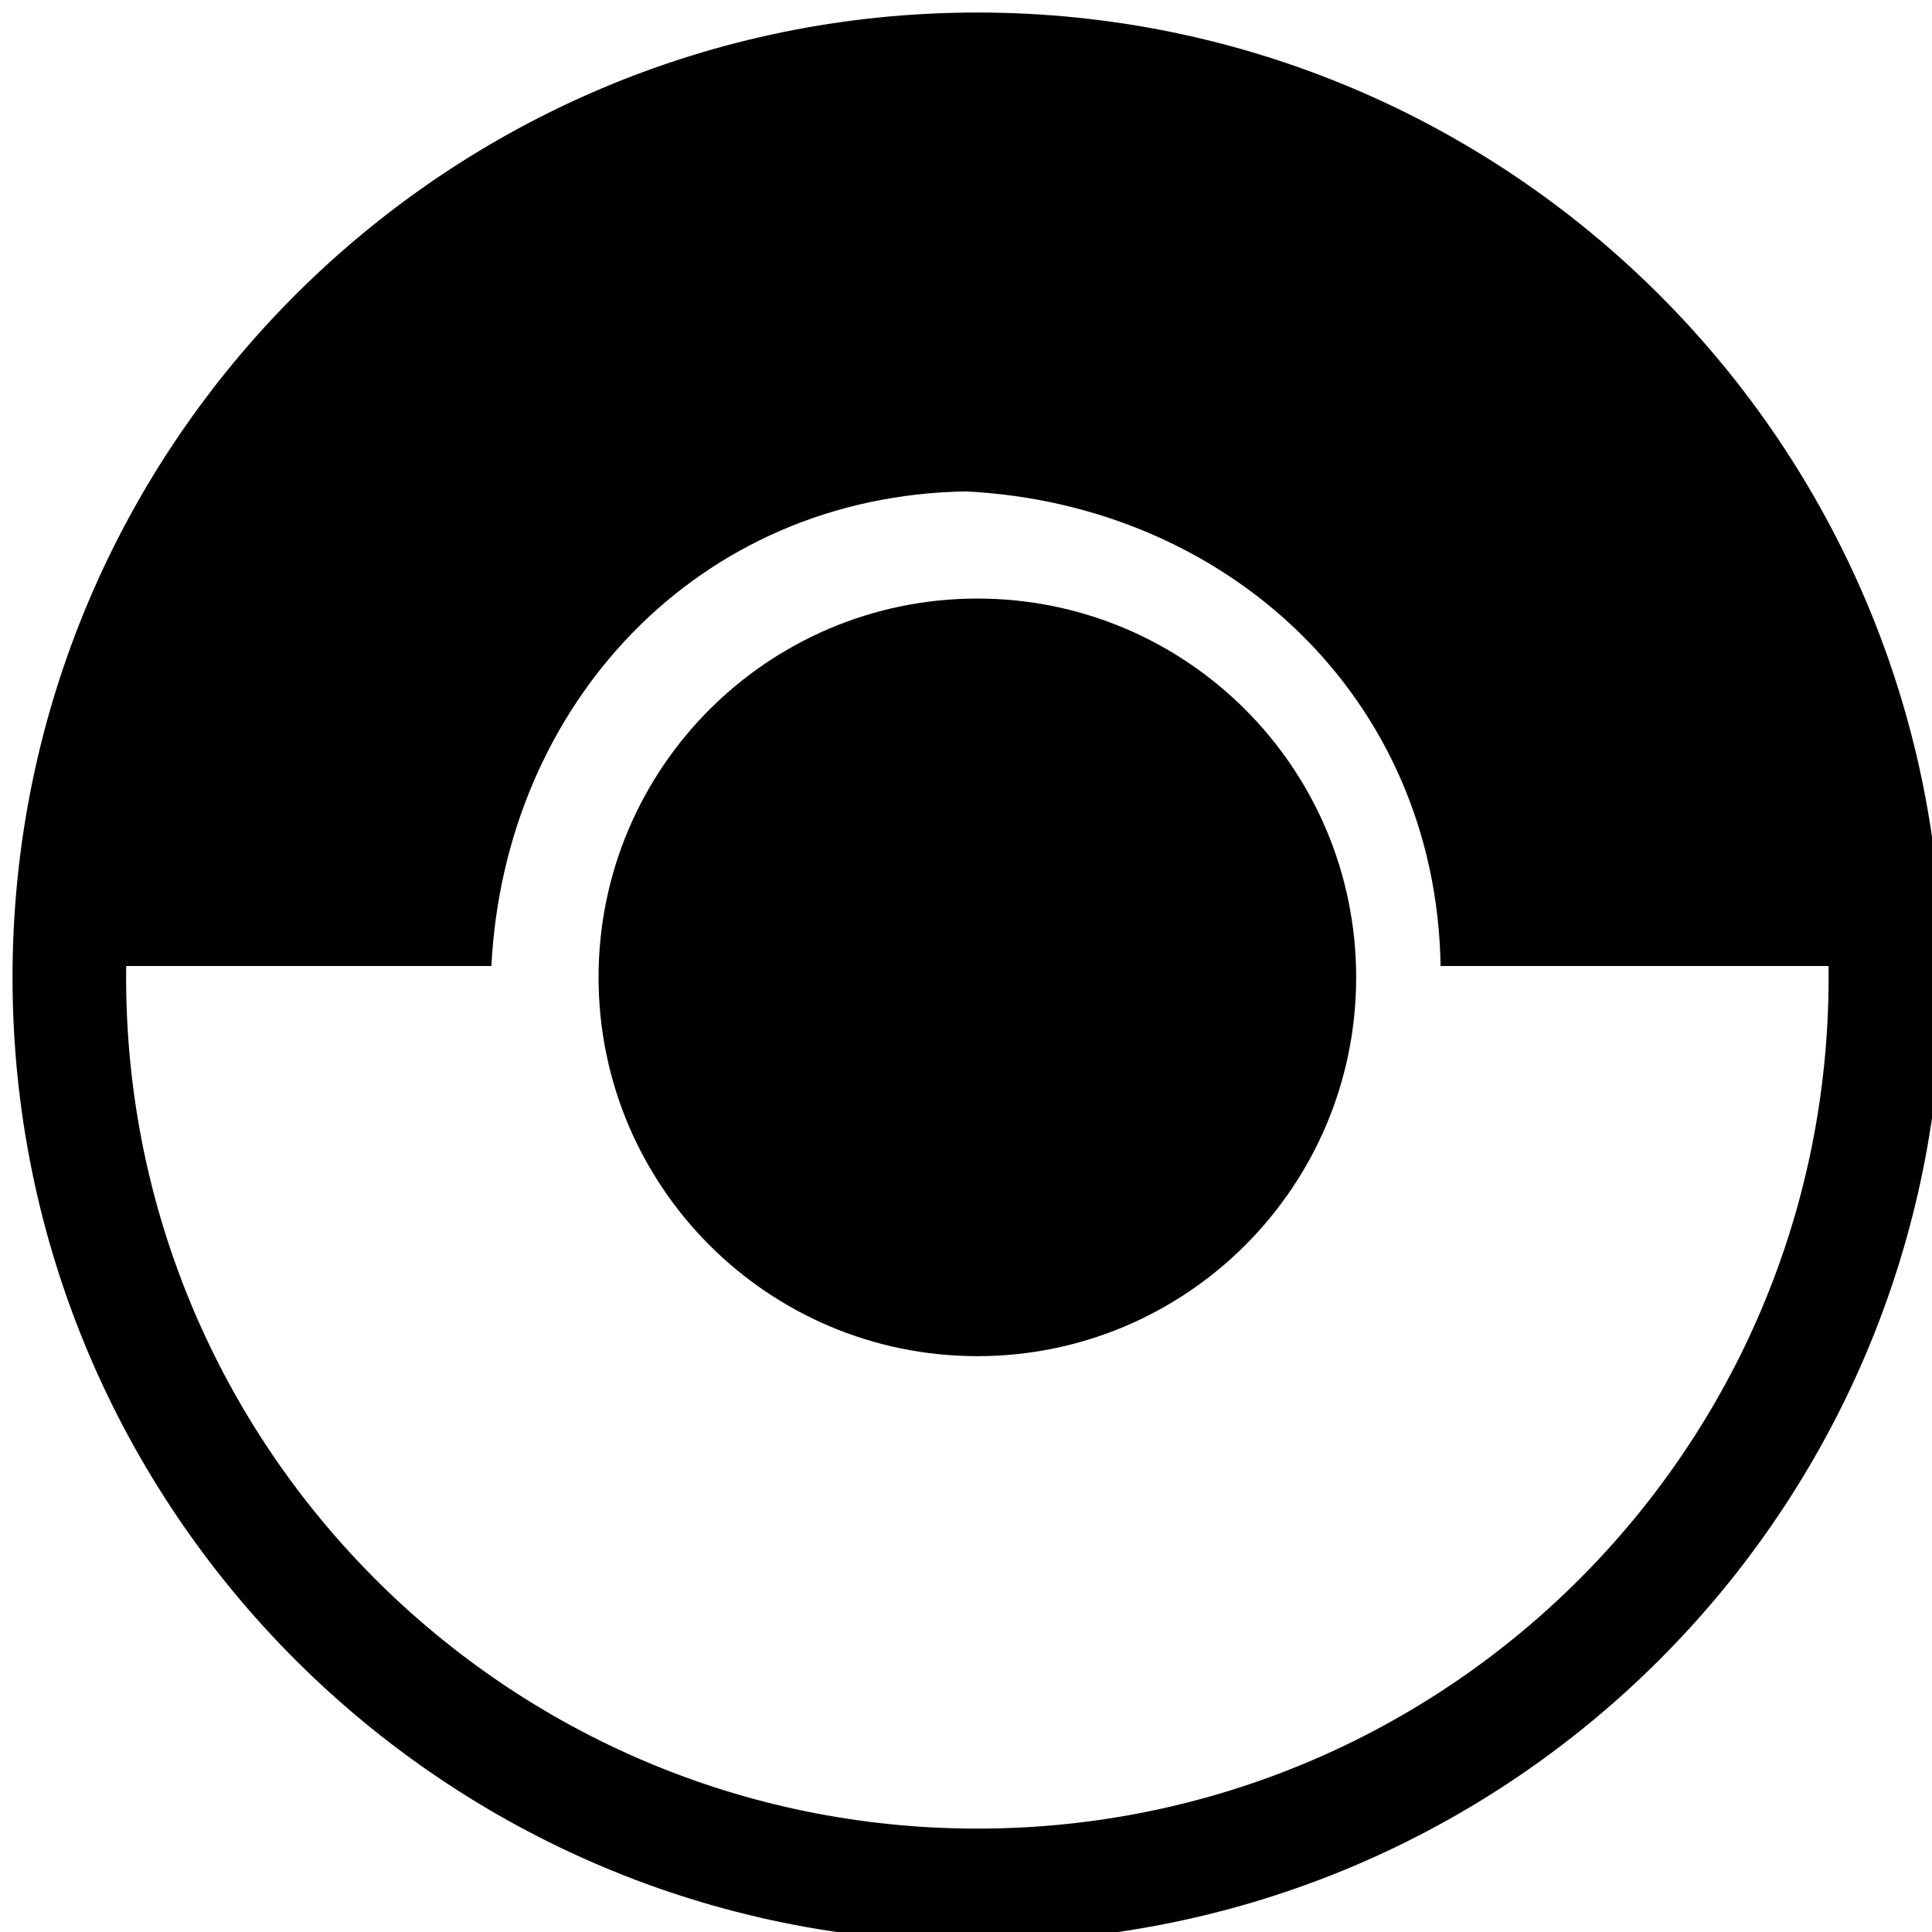 <?xml version="1.0" encoding="UTF-8"?>
<!DOCTYPE svg PUBLIC "-//W3C//DTD SVG 1.1//EN" "http://www.w3.org/Graphics/SVG/1.1/DTD/svg11.dtd">
<svg version="1.1" xmlns="http://www.w3.org/2000/svg" xmlns:xlink="http://www.w3.org/1999/xlink" x="0" y="0" width="100%" height="100%" viewBox="0, 0, 85.039, 85.039">
  <g id="Layer_1">
    <path d="M42.52,2.551 C64.594,2.551 82.488,20.446 82.488,42.52 L63.409,42.52 C63.218,30.704 54.026,22.211 42.52,21.63 C30.704,21.822 22.211,31.013 21.63,42.52 L2.551,42.52 C2.551,20.446 20.446,2.551 42.52,2.551 L42.52,2.551 z" />
    <path d="M43.02,82.988 C20.946,82.988 3.051,65.094 3.051,43.02 C3.051,20.946 20.946,3.051 43.02,3.051 C65.094,3.051 82.988,20.946 82.988,43.02 C82.988,65.094 65.094,82.988 43.02,82.988 z" fill-opacity="0" stroke="#000000" stroke-width="5"/>
    <g>
      <path d="M43.02,57.193 C35.192,57.193 28.846,50.847 28.846,43.02 C28.846,35.192 35.192,28.846 43.02,28.846 C50.847,28.846 57.193,35.192 57.193,43.02 C57.193,50.847 50.847,57.193 43.02,57.193 z" />
      <path d="M43.02,57.193 C35.192,57.193 28.846,50.847 28.846,43.02 C28.846,35.192 35.192,28.846 43.02,28.846 C50.847,28.846 57.193,35.192 57.193,43.02 C57.193,50.847 50.847,57.193 43.02,57.193 z" fill-opacity="0" stroke="#000000" stroke-width="5"/>
    </g>
  </g>
</svg>
